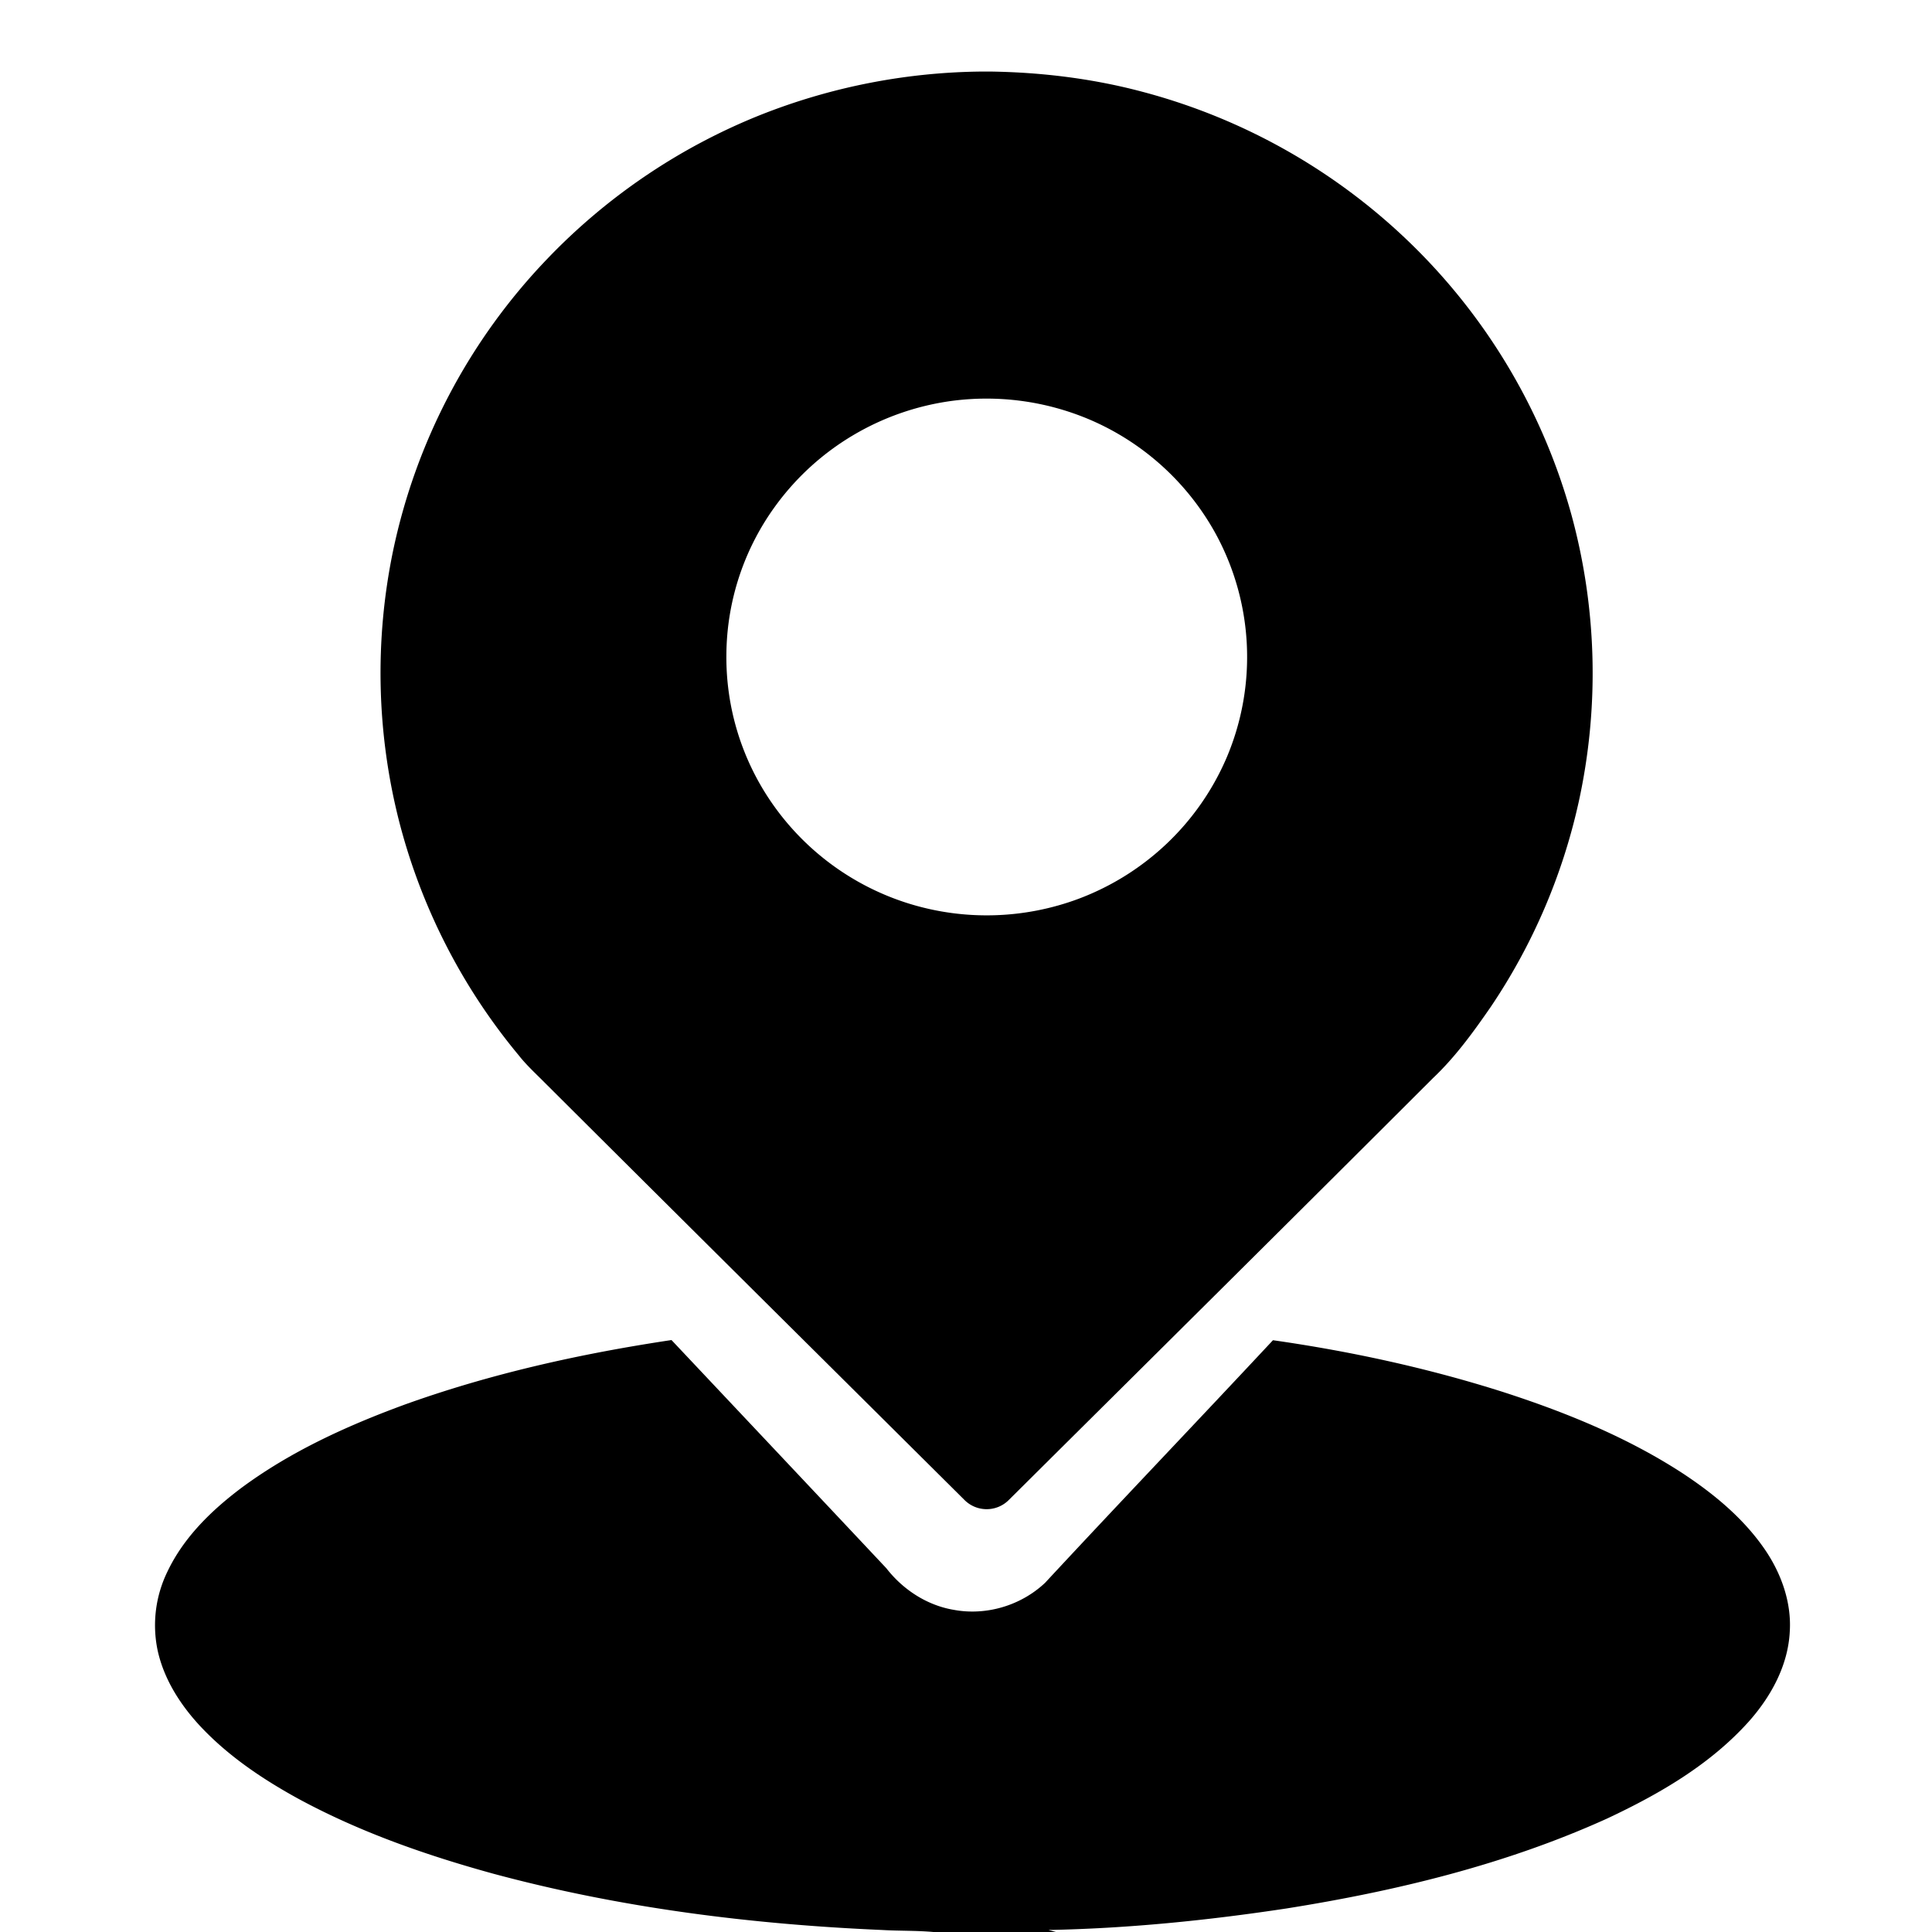<?xml version="1.0" standalone="no"?><!DOCTYPE svg PUBLIC "-//W3C//DTD SVG 1.1//EN" "http://www.w3.org/Graphics/SVG/1.1/DTD/svg11.dtd"><svg class="icon" width="32px" height="32.00px" viewBox="0 0 1024 1024" version="1.1" xmlns="http://www.w3.org/2000/svg"><path d="M525.047 37.926c27.168 0.405 54.323 3.742 80.555 10.746a322.332 322.332 0 0 1 143.891 82.135c39.911 39.392 68.696 88.494 83.488 142.374a318.881 318.881 0 0 1 3.729 152.032A316.049 316.049 0 0 1 790.123 533.681c-9.229 13.35-18.824 26.611-30.682 37.812-74.777 74.714-149.871 149.137-224.838 223.611a16.523 16.523 0 0 1-11.883 4.791 16.612 16.612 0 0 1-11.732-5.082c-74.031-73.576-148.139-147.077-222.056-220.767-4.766-4.829-9.81-9.38-13.995-14.703a317.617 317.617 0 0 1-63.21-123.31 318.552 318.552 0 0 1-3.413-143.967 317.352 317.352 0 0 1 81.541-154.649 321.966 321.966 0 0 1 112.64-76.269A326.264 326.264 0 0 1 520.331 37.926h4.728zM503.909 212.562a139.1 139.1 0 0 0-51.668 18.078 137.987 137.987 0 0 0-40.543 36.561 135.32 135.32 0 0 0-26.7 79.897 135.61 135.61 0 0 0 23.855 78.127 138.189 138.189 0 0 0 73.412 53.855c29.291 8.951 60.732 7.99 89.417-2.705a138.708 138.708 0 0 0 46.99-29.494 137.418 137.418 0 0 0 31.529-45.461 136.382 136.382 0 0 0-6.27-119.252 138.164 138.164 0 0 0-66.825-59.961 139.896 139.896 0 0 0-73.197-9.646z"  /><path d="M213.801 744.713c46.017-16.612 93.892-27.231 142.108-34.462 37.964 40.303 75.966 80.593 113.866 120.946 8.9 11.466 21.744 19.759 35.941 22.086 17.067 3.123 35.398-2.301 48.191-14.349 40.024-43.109 80.656-85.586 120.794-128.594 41.061 5.866 81.781 14.703 121.439 27.281 33.223 10.708 65.991 23.969 95.51 43.134 16.536 10.885 32.262 23.78 43.691 40.391 8.672 12.642 14.273 28.04 13.274 43.665-0.91 18.015-10.025 34.475-21.656 47.572-20.657 23.046-47.787 38.647-75.283 51.541-53.943 24.437-111.818 38.381-169.946 47.622-41.744 6.321-83.854 10.569-126.04 11.39l4.02 1.062h-64.98c-9.001-0.809-18.053-0.531-27.079-1.062-69.43-2.984-138.897-11.694-206.178-29.835-35.511-9.772-70.618-21.997-103.222-39.658-18.912-10.366-37.142-22.566-52.072-38.482-10.493-11.264-19.266-24.829-22.629-40.214a64.815 64.815 0 0 1 5.297-41.971c8.647-18.078 23.299-32.262 38.937-44.045 26.106-19.355 55.814-32.894 86.041-44.019h-0.025z"  /></svg>